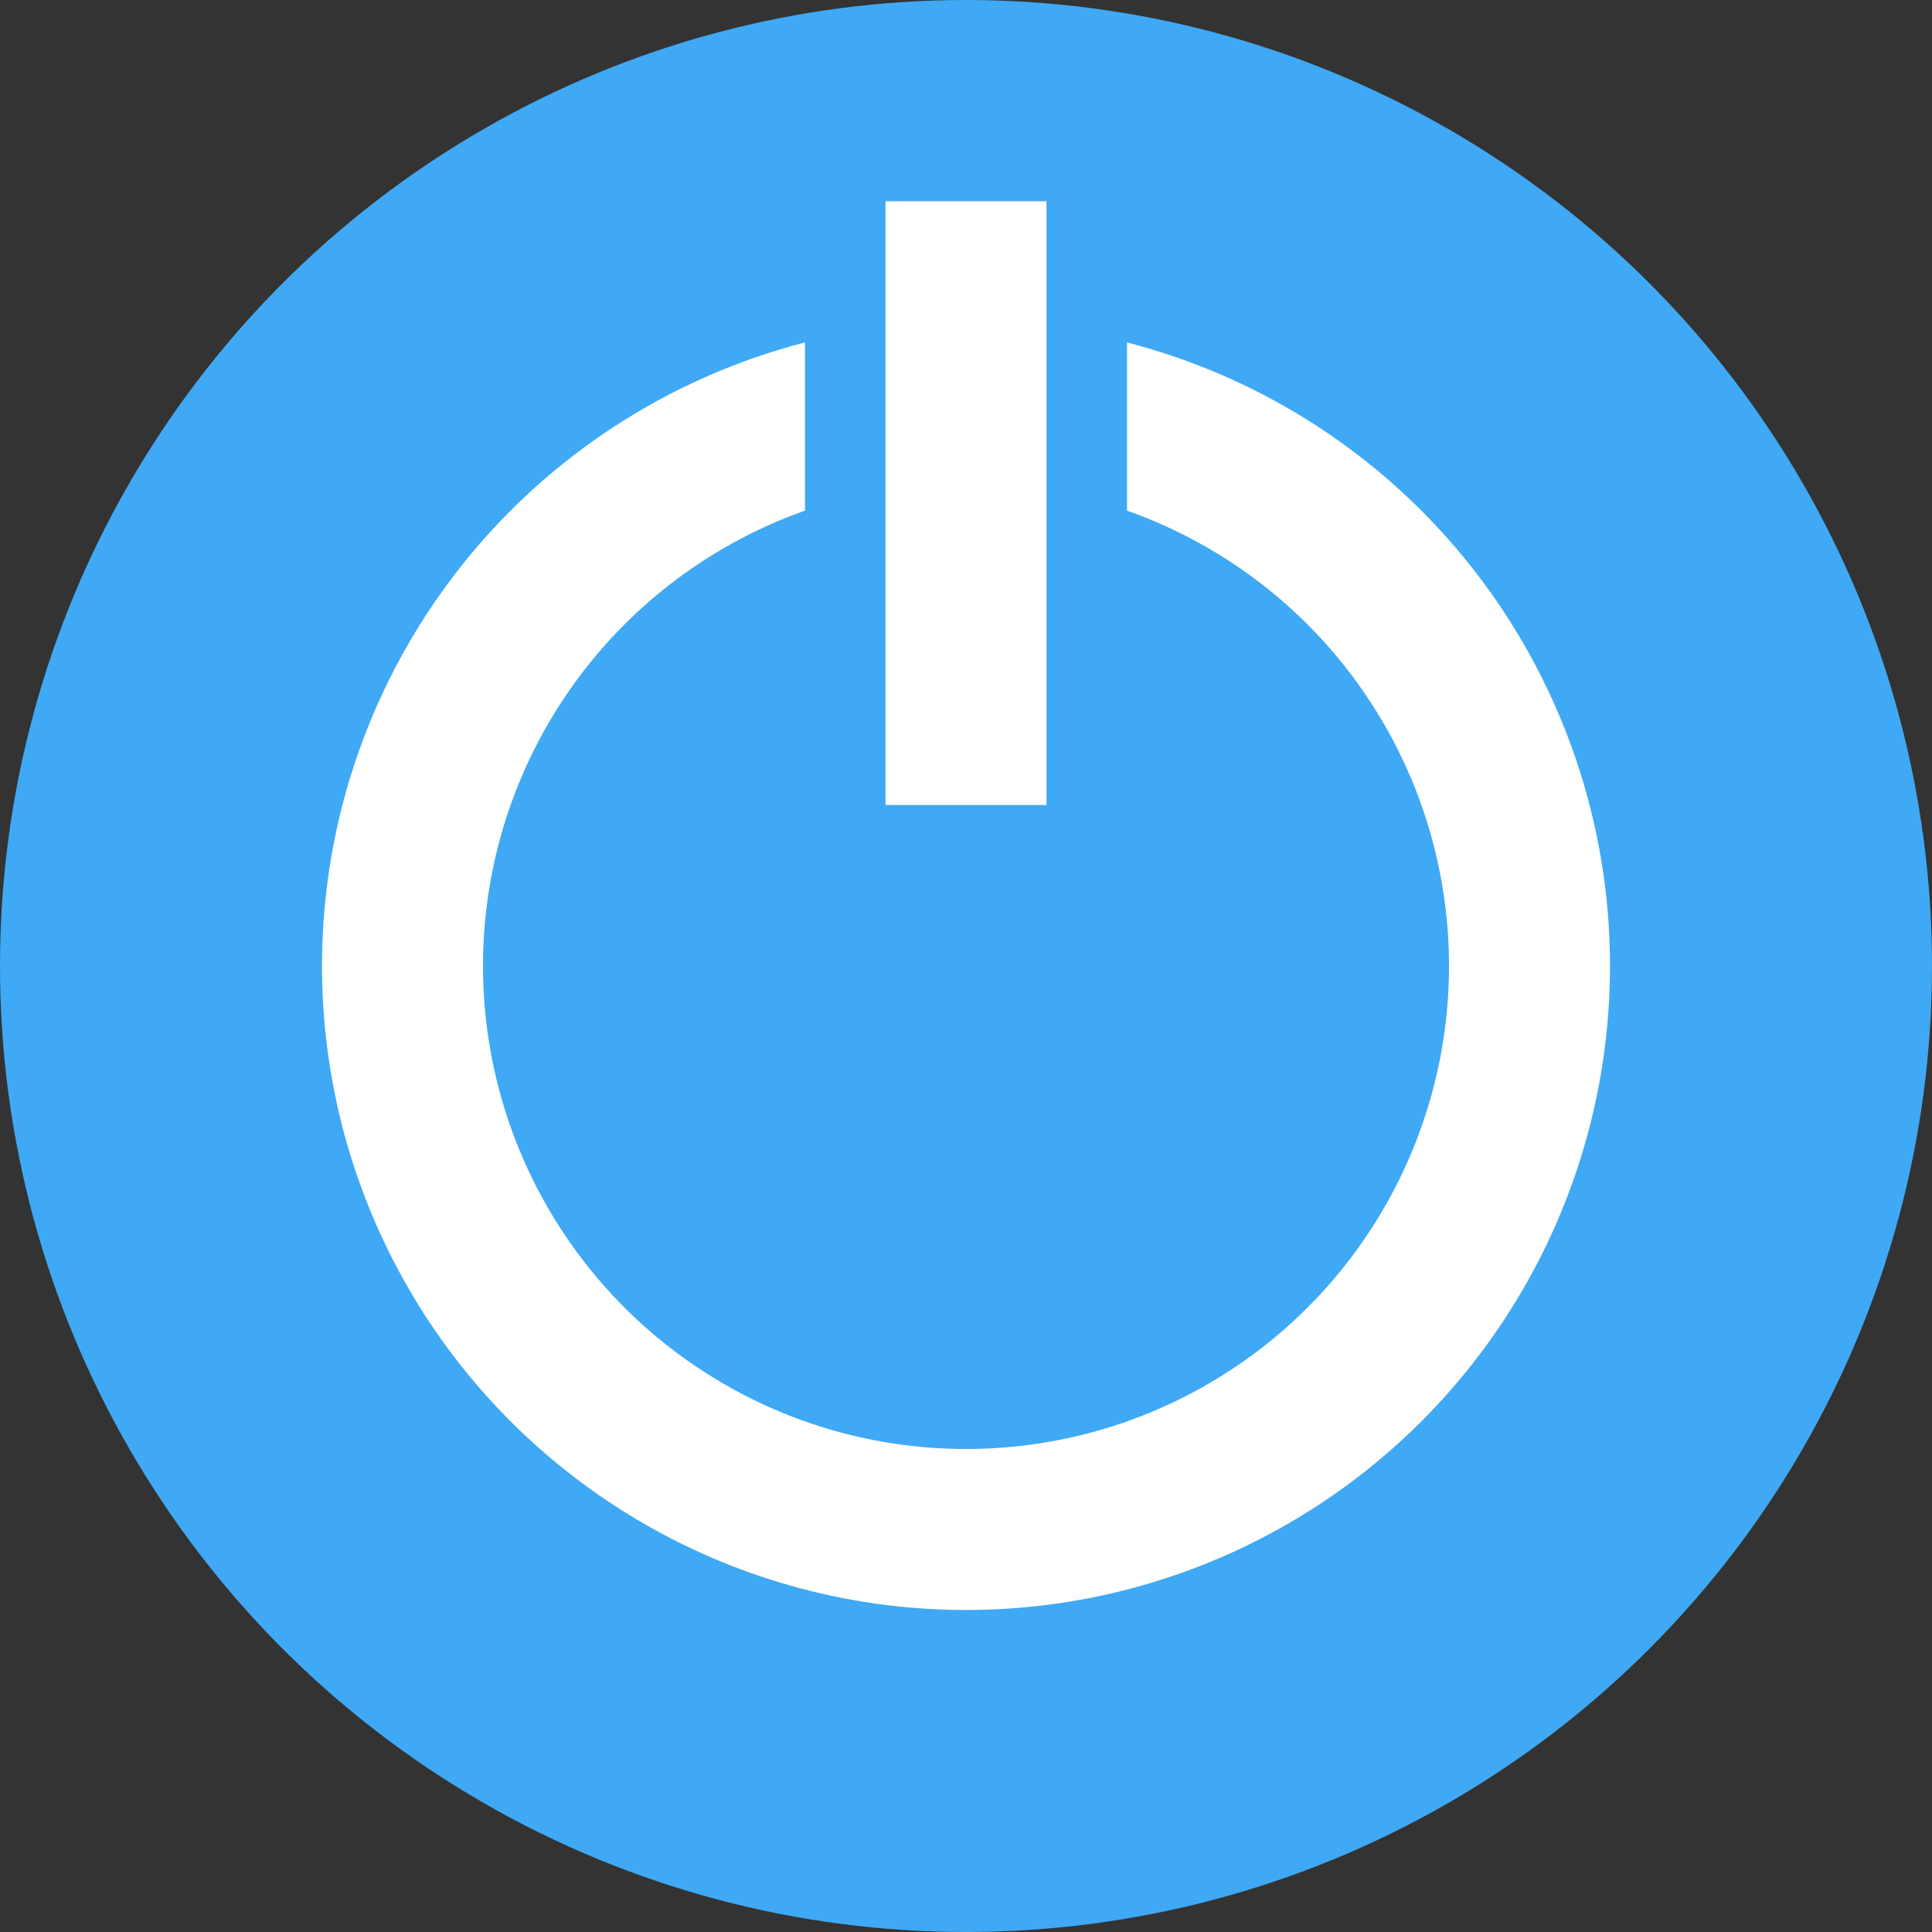 <svg xmlns="http://www.w3.org/2000/svg" viewBox="0 0 24 24"><rect x="0" y="0" width="24" height="24" fill="#333333" stroke="none"/><defs><style>.cls-1,.cls-2{fill:#3fa9f5;}.cls-2{stroke:#fff;stroke-width:2px;}.cls-2,.cls-3{stroke-miterlimit:10;}.cls-3{fill:#fff;stroke:#3fa9f5;}</style></defs><g id="Camada_2" data-name="Camada 2"><g id="ICONS"><circle class="cls-1" cx="12" cy="12" r="12"/><circle class="cls-2" cx="12" cy="12" r="7"/><rect class="cls-3" x="10.5" y="2" width="3" height="8.5"/></g></g></svg>